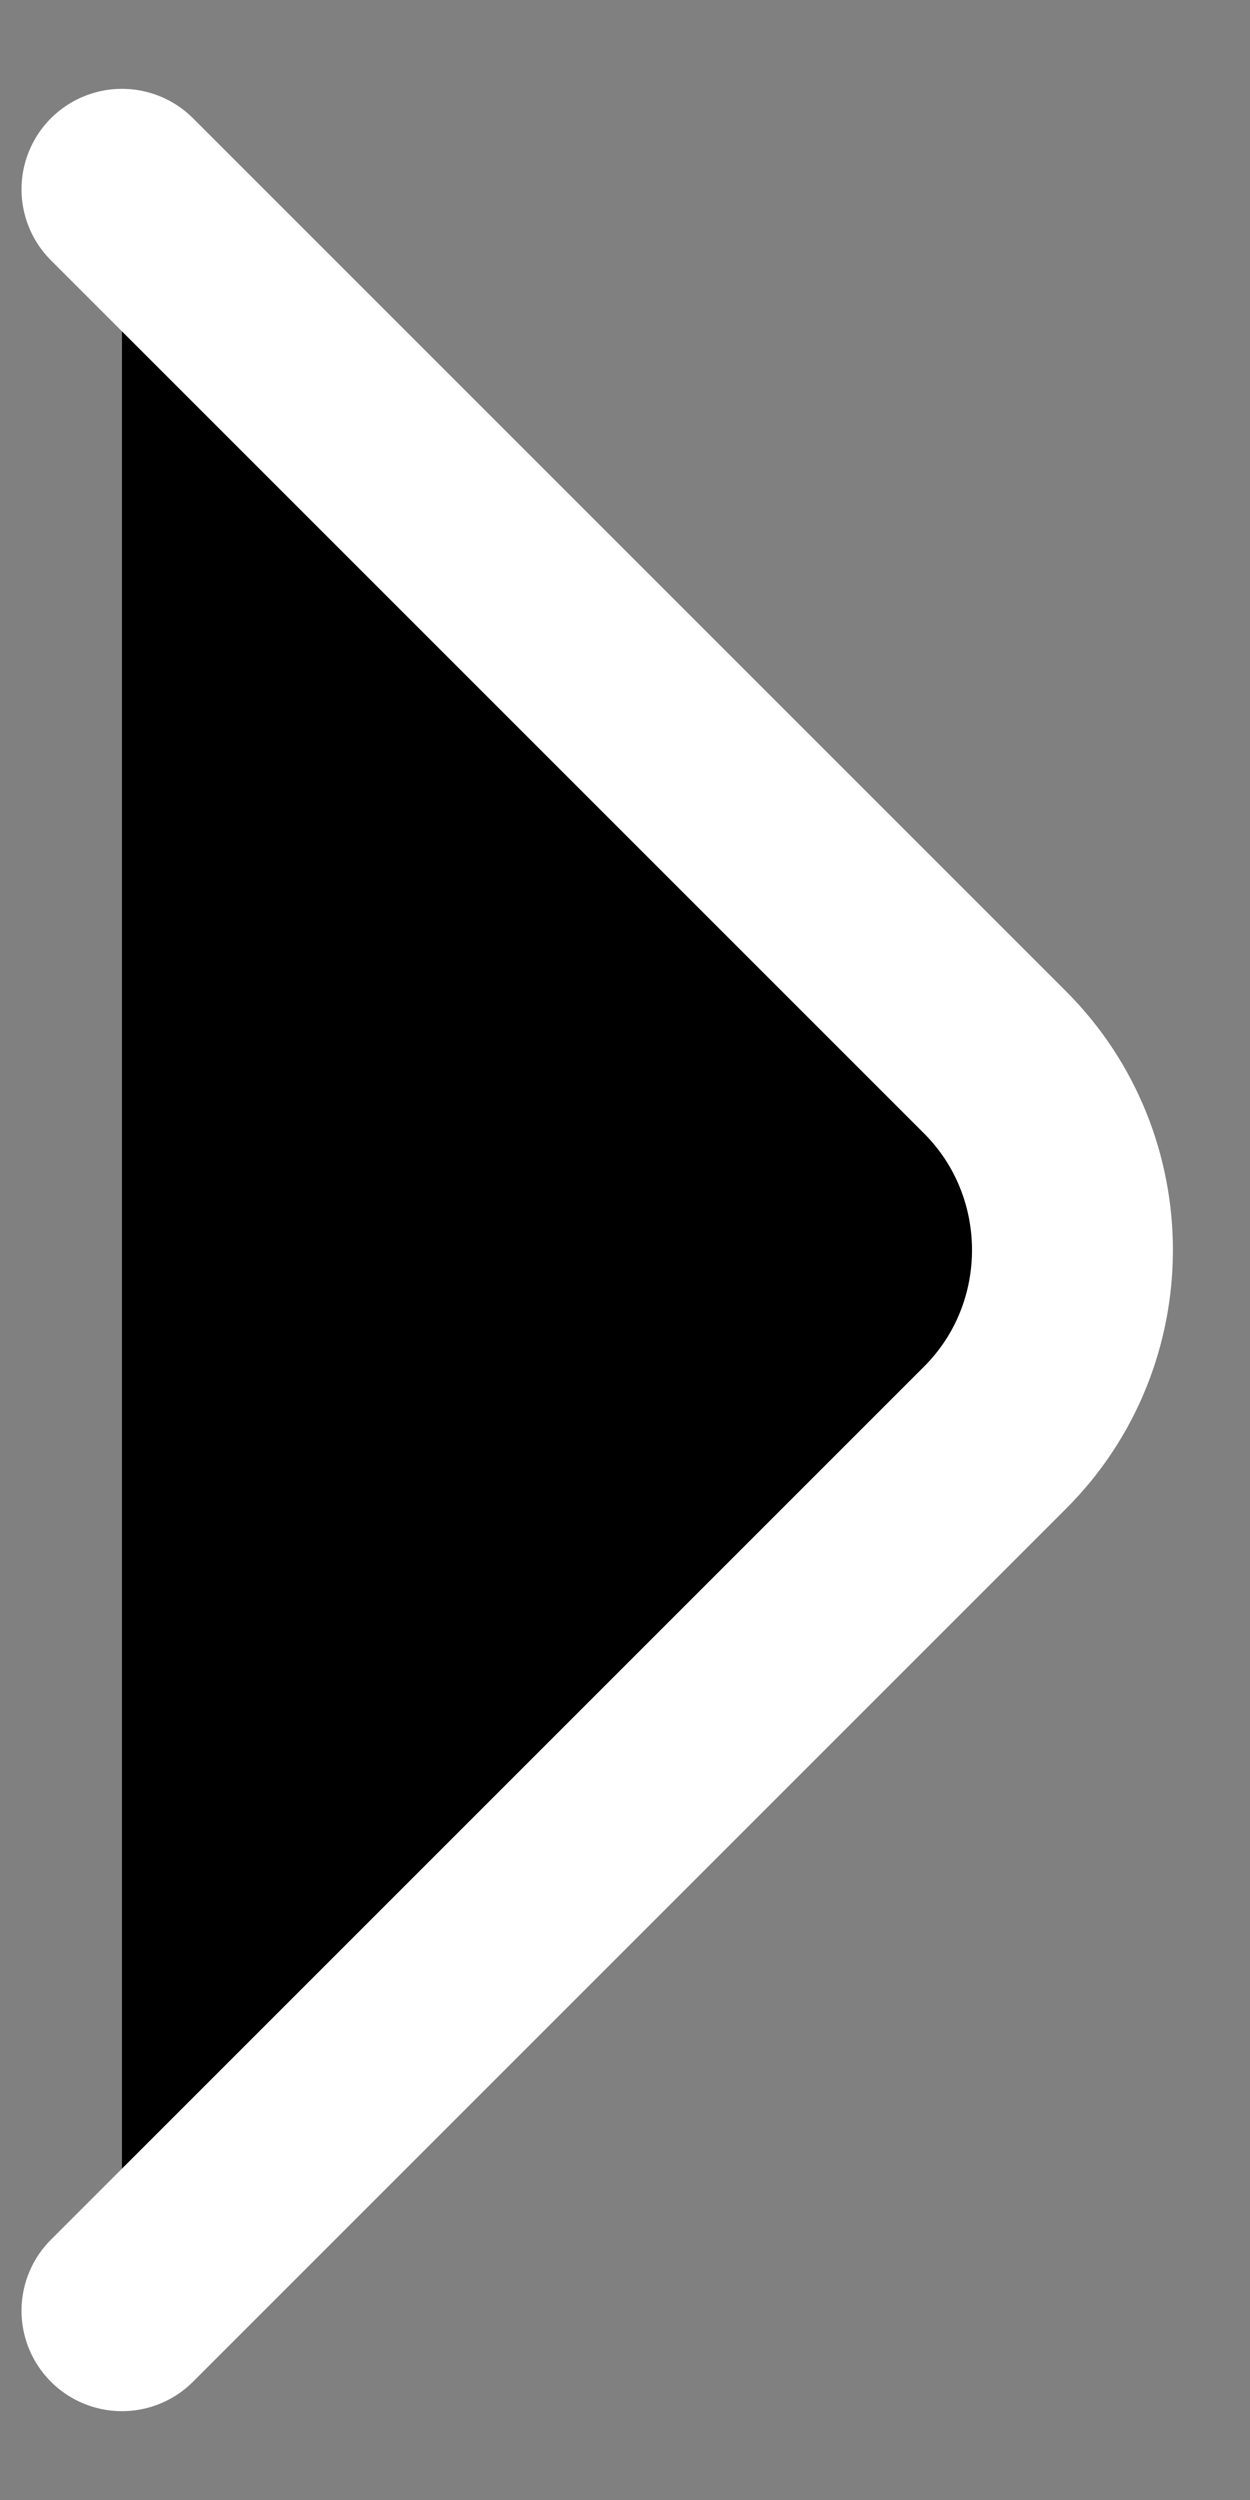 <svg width="7" height="14" viewBox="0 0 7 14" fill="currentColor" xmlns="http://www.w3.org/2000/svg">
  <rect x="0" y="0" width="7" height="14" fill="#808080" stroke="none"/>
  <path d="M0.683 12.94L5.573 8.05C6.15 7.473 6.15 6.528 5.573 5.95L0.683 1.06" stroke="white" stroke-width="1.125" stroke-miterlimit="10" stroke-linecap="round" stroke-linejoin="round" />
</svg>